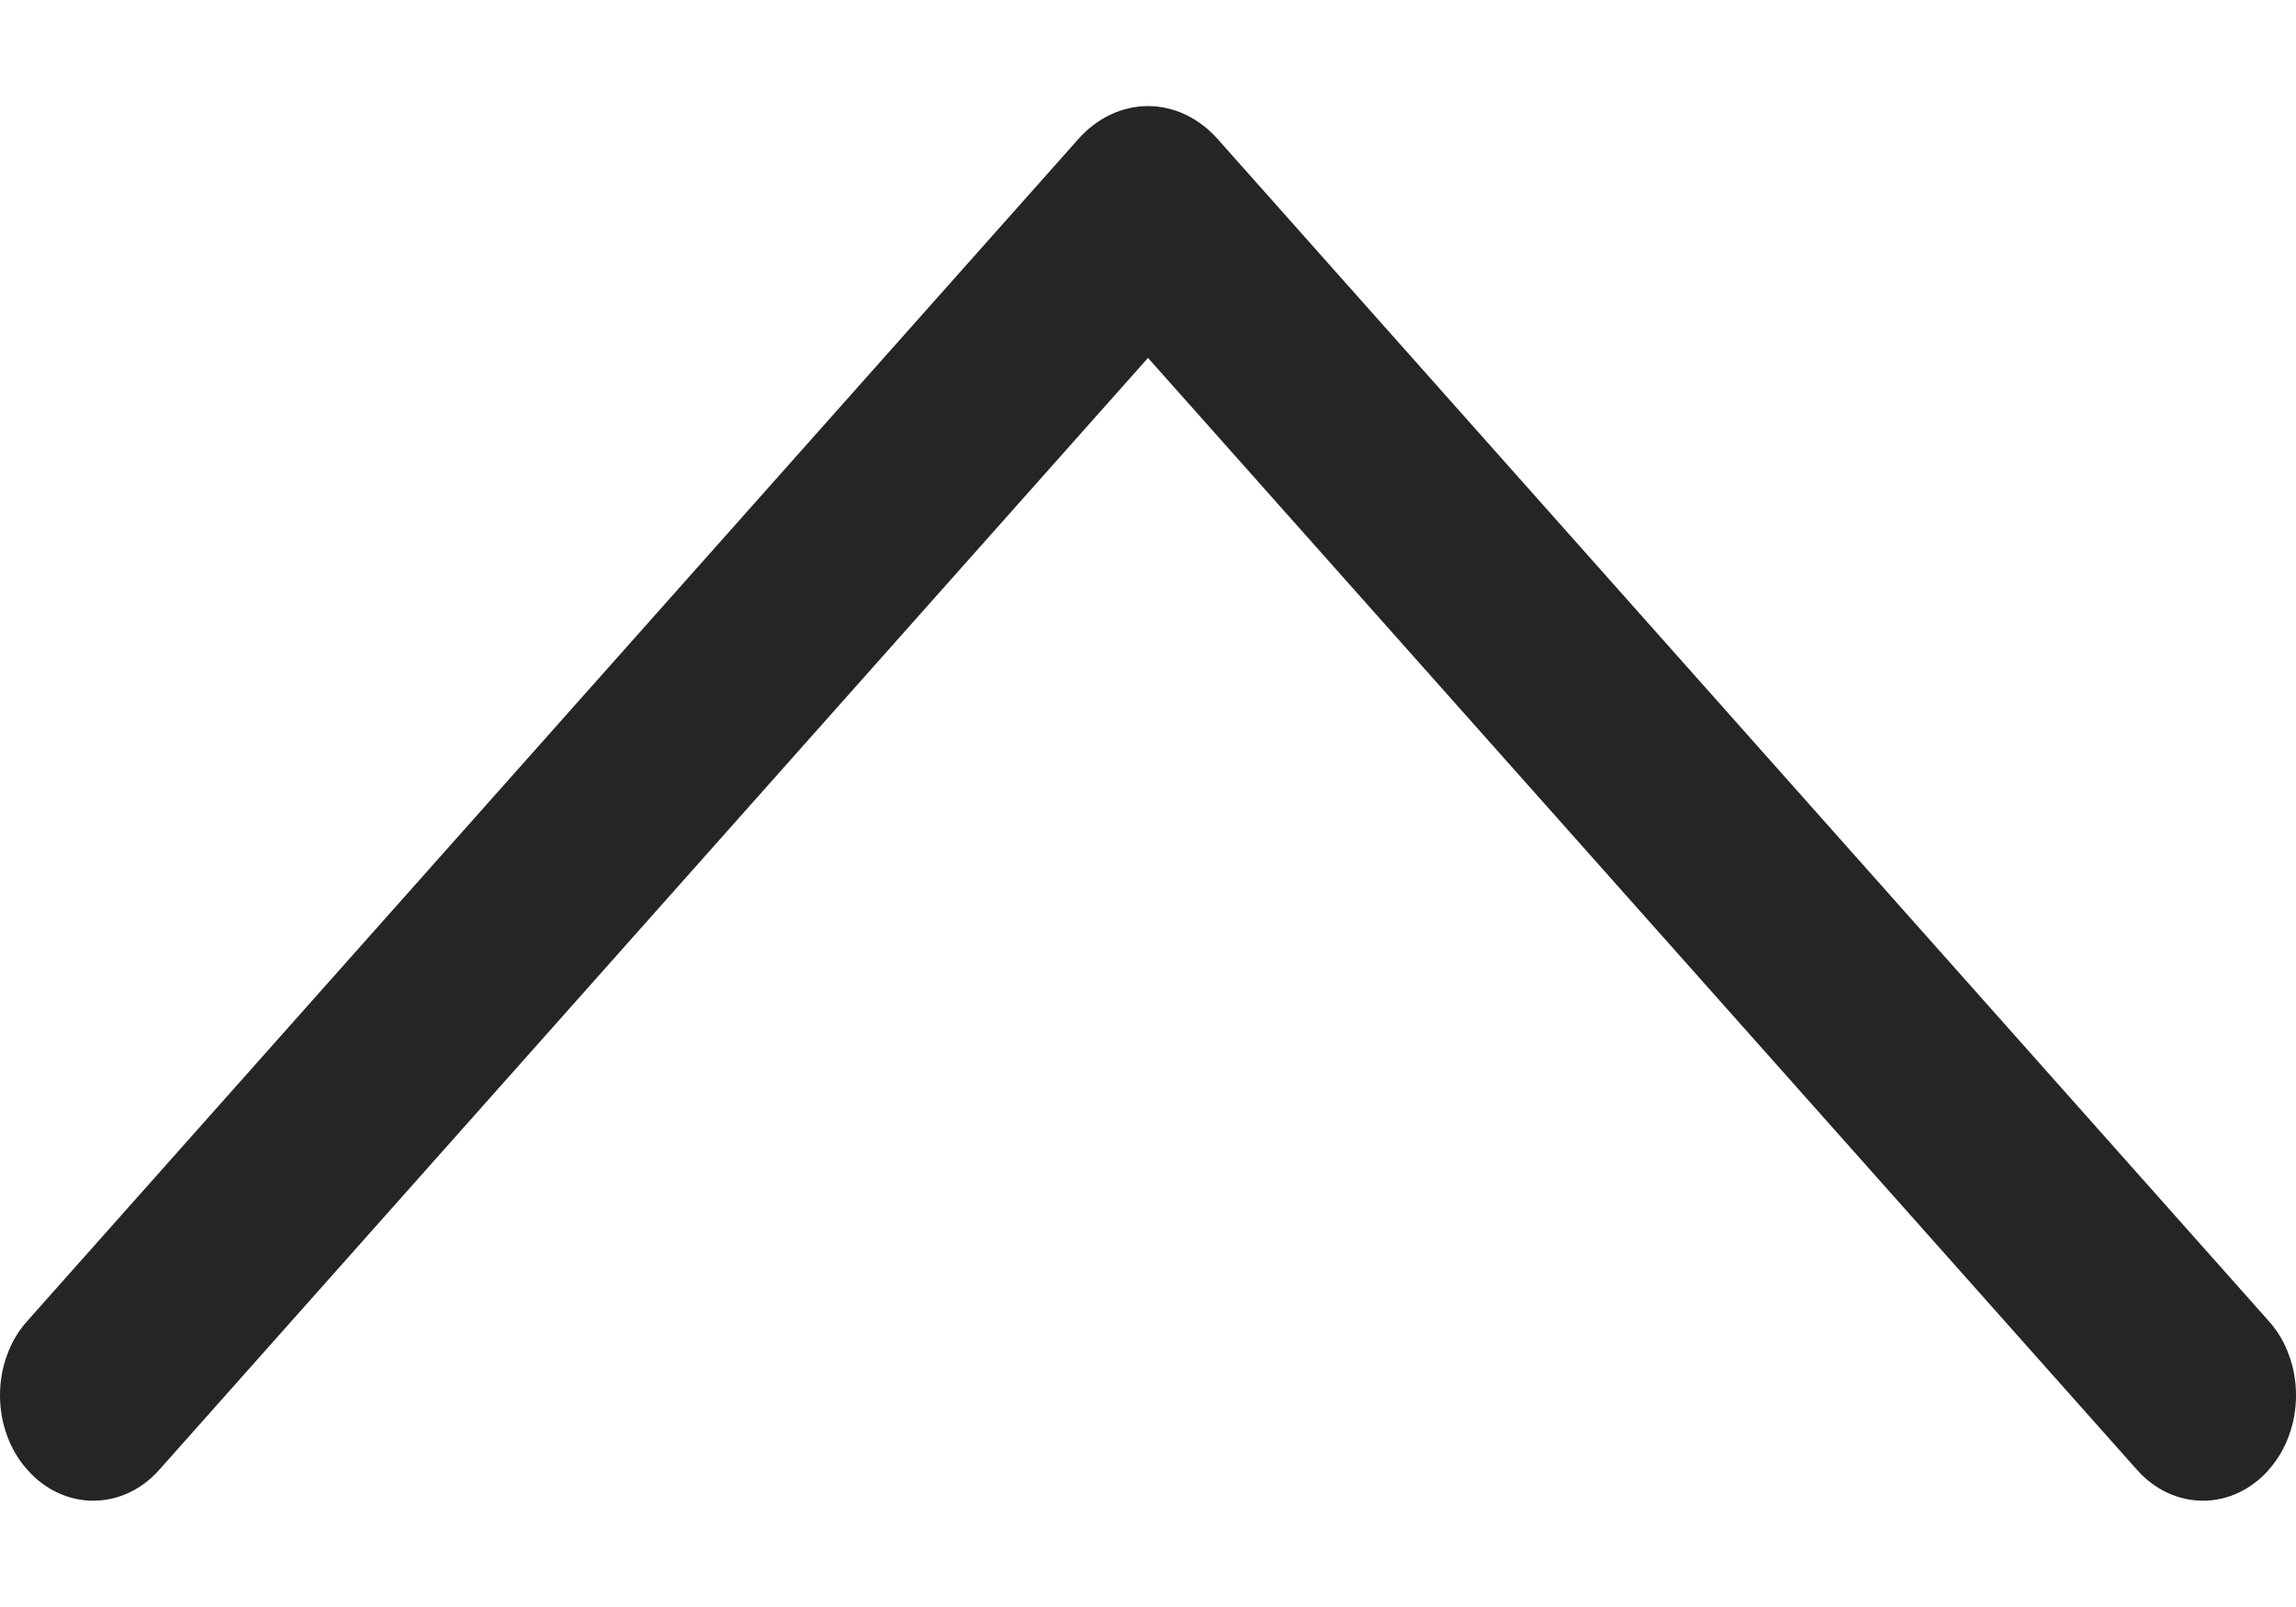 <svg width="10" height="7" viewBox="0 0 10 7" fill="none" xmlns="http://www.w3.org/2000/svg">
<path d="M9.882 6.402C9.805 6.489 9.702 6.537 9.595 6.537C9.487 6.537 9.384 6.489 9.307 6.402L5 1.559L0.694 6.402C0.617 6.489 0.514 6.537 0.406 6.537C0.299 6.537 0.195 6.489 0.119 6.402C0.081 6.36 0.051 6.309 0.031 6.254C0.01 6.198 -1.74334e-08 6.138 -2.00737e-08 6.078C-2.2714e-08 6.017 0.01 5.958 0.031 5.902C0.051 5.846 0.081 5.796 0.119 5.754L4.699 0.603C4.78 0.513 4.888 0.462 5 0.462C5.112 0.462 5.22 0.513 5.301 0.603L9.881 5.754C9.919 5.796 9.949 5.846 9.969 5.902C9.99 5.958 10 6.017 10 6.078C10 6.138 9.99 6.198 9.969 6.254C9.949 6.309 9.919 6.36 9.881 6.402L9.882 6.402Z" fill="#252525"/>
</svg>
